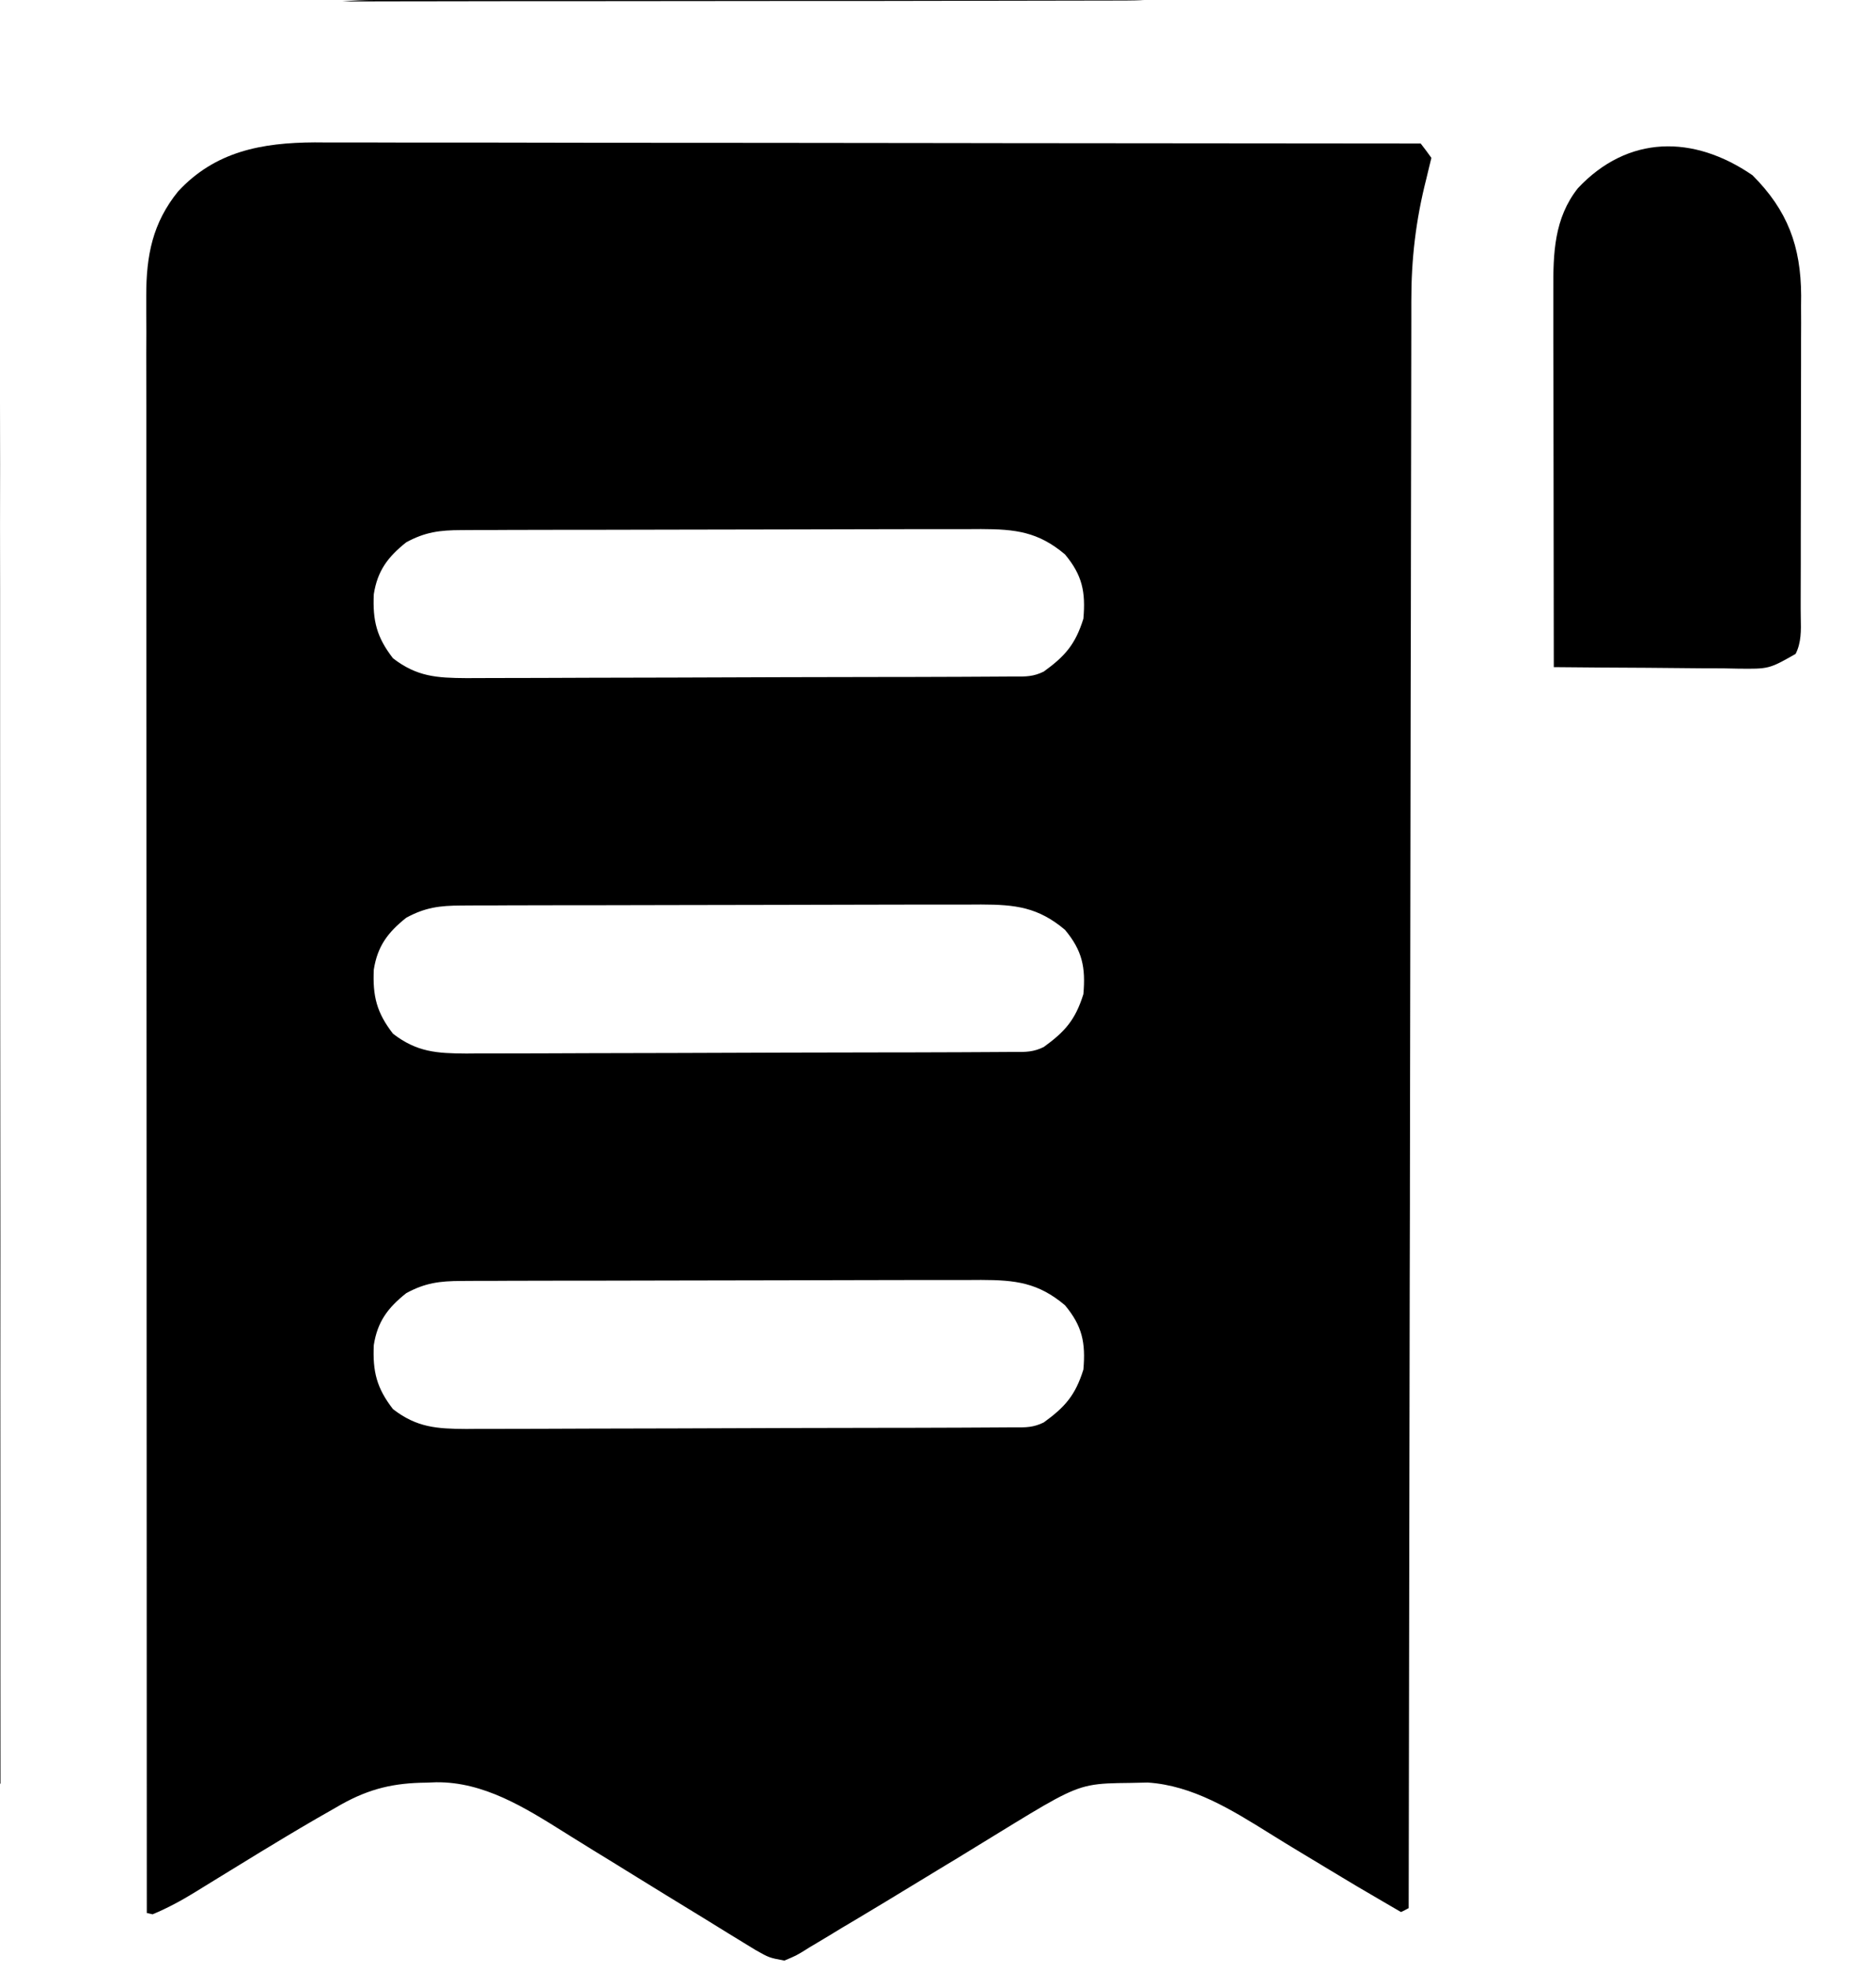 <svg width="20" height="21" viewBox="0 0 20 21" fill="none" xmlns="http://www.w3.org/2000/svg">
<path fill-rule="evenodd" clip-rule="evenodd" d="M16.56 3.09C16.558 2.699 16.568 2.326 16.822 2.005C17.356 1.437 18.054 1.435 18.683 1.867C19.058 2.242 19.199 2.623 19.202 3.149L19.201 3.259C19.202 3.383 19.202 3.506 19.201 3.63C19.201 3.719 19.201 3.807 19.201 3.895C19.201 4.08 19.201 4.264 19.2 4.449C19.199 4.688 19.199 4.928 19.199 5.167C19.199 5.355 19.199 5.542 19.198 5.729L19.198 5.997C19.198 6.126 19.198 6.254 19.197 6.382L19.197 6.499C19.197 6.528 19.198 6.556 19.198 6.585C19.201 6.717 19.204 6.846 19.143 6.967C18.859 7.128 18.859 7.128 18.525 7.124L18.373 7.121C18.212 7.121 18.051 7.12 17.89 7.118C17.778 7.117 17.666 7.116 17.553 7.115C17.224 7.114 16.895 7.111 16.565 7.108C16.564 6.584 16.563 6.06 16.563 5.536L16.563 5.474C16.562 5.228 16.562 4.981 16.562 4.735C16.561 4.473 16.561 4.212 16.561 3.95L16.56 3.652C16.56 3.508 16.56 3.365 16.56 3.222L16.56 3.09Z" fill="black"/>
<path fill-rule="evenodd" clip-rule="evenodd" d="M0 19V4.026C0 4.11 9.84924e-05 4.193 0 4.277C0.001 4.501 0.001 4.726 0.001 4.951C-2.56402e-05 5.391 3.79155e-05 5.832 0.001 6.273C0.001 6.79 0.001 7.307 0.001 7.825C0.001 8.747 0.001 9.668 0.002 10.59C0.003 11.488 0.004 12.385 0.004 13.282C0.003 14.264 0.003 15.246 0.004 16.228L0.004 16.542L0.004 16.698C0.004 17.06 0.004 17.422 0.004 17.784C0.004 18.192 0.004 18.6 0.005 19.008L0 19ZM1.565 20.382C1.586 20.387 1.606 20.392 1.627 20.396C1.787 20.329 1.932 20.251 2.083 20.158L2.164 20.108L2.335 20.003C2.483 19.912 2.631 19.822 2.779 19.731L2.867 19.678C3.094 19.54 3.321 19.405 3.552 19.275L3.637 19.226C3.943 19.055 4.203 18.996 4.548 18.993L4.651 18.989C5.157 18.984 5.594 19.258 6.011 19.519L6.078 19.561C6.161 19.613 6.245 19.664 6.328 19.716C6.446 19.788 6.564 19.86 6.681 19.933C6.954 20.102 7.228 20.27 7.502 20.437C7.587 20.49 7.673 20.542 7.758 20.595L7.915 20.691L8.054 20.776C8.201 20.859 8.201 20.859 8.362 20.889L8.362 20.889C8.423 20.863 8.456 20.85 8.487 20.834C8.523 20.815 8.558 20.794 8.632 20.747L8.711 20.7C8.799 20.648 8.885 20.596 8.971 20.543L9.153 20.435C9.343 20.322 9.532 20.207 9.721 20.092L9.815 20.035L10.09 19.868L10.18 19.814C10.321 19.728 10.462 19.642 10.603 19.555L10.603 19.555C11.19 19.195 11.395 19.069 11.617 19.024C11.736 19 11.86 18.998 12.05 18.996H12.051L12.236 18.992C12.715 19.023 13.133 19.284 13.535 19.534C13.591 19.569 13.647 19.604 13.703 19.638L13.898 19.756C13.991 19.812 14.084 19.868 14.177 19.924C14.366 20.039 14.557 20.152 14.749 20.263L14.902 20.352L14.936 20.372C14.964 20.359 14.991 20.345 15.018 20.33L15.018 20.306C15.021 18.08 15.025 15.854 15.029 13.628L15.031 12.826L15.031 12.665C15.033 11.803 15.034 10.942 15.035 10.08C15.036 9.196 15.037 8.312 15.039 7.427C15.041 6.882 15.041 6.336 15.042 5.791C15.042 5.417 15.043 5.043 15.044 4.668C15.045 4.452 15.045 4.237 15.045 4.021C15.045 3.823 15.045 3.625 15.046 3.427C15.046 3.356 15.046 3.285 15.046 3.213C15.045 2.761 15.094 2.344 15.206 1.905L15.236 1.78C15.244 1.748 15.252 1.715 15.26 1.682C15.223 1.63 15.185 1.579 15.146 1.529C13.635 1.527 12.123 1.526 10.612 1.525L10.058 1.524L9.947 1.524C9.352 1.524 8.758 1.523 8.163 1.522C7.553 1.521 6.943 1.521 6.332 1.521C5.956 1.521 5.579 1.52 5.203 1.519C4.914 1.519 4.625 1.519 4.336 1.519C4.218 1.519 4.1 1.519 3.981 1.518C3.819 1.518 3.658 1.518 3.496 1.518L3.355 1.517C2.791 1.52 2.295 1.612 1.899 2.039C1.626 2.376 1.559 2.722 1.559 3.151L1.559 3.338L1.56 3.543L1.559 3.761C1.559 3.961 1.56 4.161 1.56 4.361C1.56 4.553 1.56 4.745 1.56 4.937L1.56 5.007C1.56 5.381 1.56 5.754 1.56 6.127C1.561 6.667 1.561 7.207 1.561 7.746C1.561 8.622 1.561 9.498 1.562 10.373C1.562 11.224 1.562 12.075 1.563 12.925L1.563 13.084L1.563 13.873C1.563 16.043 1.564 18.213 1.565 20.382ZM12 0C12.069 0 12.139 0.002 12.207 0.005L11.636 0.006C10.876 0.008 10.115 0.009 9.354 0.01L9.212 0.01L9.07 0.01L8.786 0.01L8.645 0.01C7.916 0.01 7.187 0.011 6.458 0.012C6.195 0.012 5.932 0.012 5.668 0.012C5.248 0.013 4.827 0.013 4.406 0.014L4.334 0.014C4.166 0.015 3.997 0.015 3.828 0.015L3.648 0.015C3.764 0.005 3.881 0 4 0H12ZM5.075 5.647L4.916 5.648C4.688 5.649 4.533 5.668 4.331 5.778C4.133 5.935 4.024 6.083 3.985 6.331C3.972 6.614 4.016 6.79 4.19 7.014C4.445 7.21 4.655 7.223 4.972 7.225C5.064 7.224 5.155 7.224 5.247 7.224C5.417 7.224 5.587 7.224 5.757 7.223C5.938 7.222 6.118 7.221 6.299 7.221C6.601 7.221 6.903 7.22 7.205 7.219C7.596 7.217 7.987 7.216 8.378 7.215C8.717 7.215 9.056 7.214 9.395 7.213L9.611 7.213C9.821 7.212 10.03 7.212 10.24 7.211L10.431 7.21L10.613 7.209L10.778 7.208L10.822 7.208C10.936 7.209 11.019 7.209 11.128 7.155C11.354 6.991 11.464 6.867 11.55 6.592C11.575 6.305 11.538 6.128 11.354 5.907C11.067 5.665 10.825 5.638 10.459 5.637L10.287 5.638C10.095 5.638 9.902 5.637 9.71 5.638C9.538 5.639 9.365 5.639 9.193 5.639C8.904 5.64 8.616 5.64 8.327 5.641C7.954 5.642 7.581 5.643 7.207 5.643C6.884 5.644 6.56 5.644 6.236 5.645L5.926 5.645C5.761 5.645 5.596 5.646 5.43 5.646L5.248 5.647L5.075 5.647ZM4.916 9.648L5.075 9.647L5.248 9.647L5.43 9.646C5.596 9.646 5.761 9.645 5.926 9.645L6.236 9.645C6.56 9.644 6.884 9.644 7.207 9.643C7.581 9.643 7.954 9.642 8.327 9.641C8.616 9.64 8.904 9.64 9.193 9.639C9.365 9.639 9.538 9.639 9.71 9.638C9.902 9.637 10.095 9.638 10.287 9.638L10.459 9.637C10.825 9.638 11.067 9.665 11.354 9.907C11.538 10.128 11.575 10.305 11.55 10.592C11.464 10.867 11.354 10.991 11.128 11.155C11.019 11.209 10.936 11.209 10.822 11.208L10.778 11.208L10.613 11.209L10.431 11.21L10.24 11.211C10.03 11.212 9.821 11.212 9.611 11.213L9.395 11.213C9.056 11.214 8.717 11.215 8.378 11.215C7.987 11.216 7.596 11.217 7.205 11.219C6.903 11.22 6.601 11.221 6.299 11.221C6.118 11.221 5.938 11.222 5.757 11.223C5.587 11.224 5.417 11.224 5.247 11.224C5.155 11.223 5.064 11.224 4.972 11.225C4.655 11.223 4.445 11.21 4.19 11.014C4.016 10.79 3.972 10.614 3.985 10.331C4.024 10.083 4.133 9.935 4.331 9.778C4.533 9.668 4.688 9.649 4.916 9.648ZM5.075 13.647L4.916 13.648C4.688 13.649 4.533 13.668 4.331 13.778C4.133 13.935 4.024 14.083 3.985 14.331C3.972 14.614 4.016 14.79 4.19 15.014C4.445 15.21 4.655 15.223 4.972 15.225C5.064 15.224 5.155 15.223 5.247 15.224C5.417 15.224 5.587 15.224 5.757 15.223C5.938 15.222 6.118 15.221 6.299 15.221C6.601 15.221 6.903 15.22 7.205 15.219C7.596 15.217 7.987 15.216 8.378 15.215C8.717 15.215 9.056 15.214 9.395 15.213L9.611 15.213C9.821 15.212 10.03 15.212 10.24 15.211L10.431 15.21L10.613 15.209L10.778 15.208C10.793 15.208 10.808 15.208 10.822 15.208C10.936 15.209 11.019 15.209 11.128 15.155C11.354 14.991 11.464 14.867 11.55 14.592C11.575 14.305 11.538 14.128 11.354 13.907C11.067 13.665 10.825 13.638 10.459 13.637L10.287 13.638C10.095 13.638 9.902 13.637 9.71 13.638C9.538 13.639 9.365 13.639 9.193 13.639C8.904 13.639 8.616 13.64 8.327 13.641C7.954 13.642 7.581 13.643 7.207 13.643C6.884 13.644 6.56 13.644 6.236 13.645L5.926 13.645C5.761 13.645 5.596 13.646 5.43 13.646L5.248 13.647L5.075 13.647Z" fill="black"/>
</svg>
